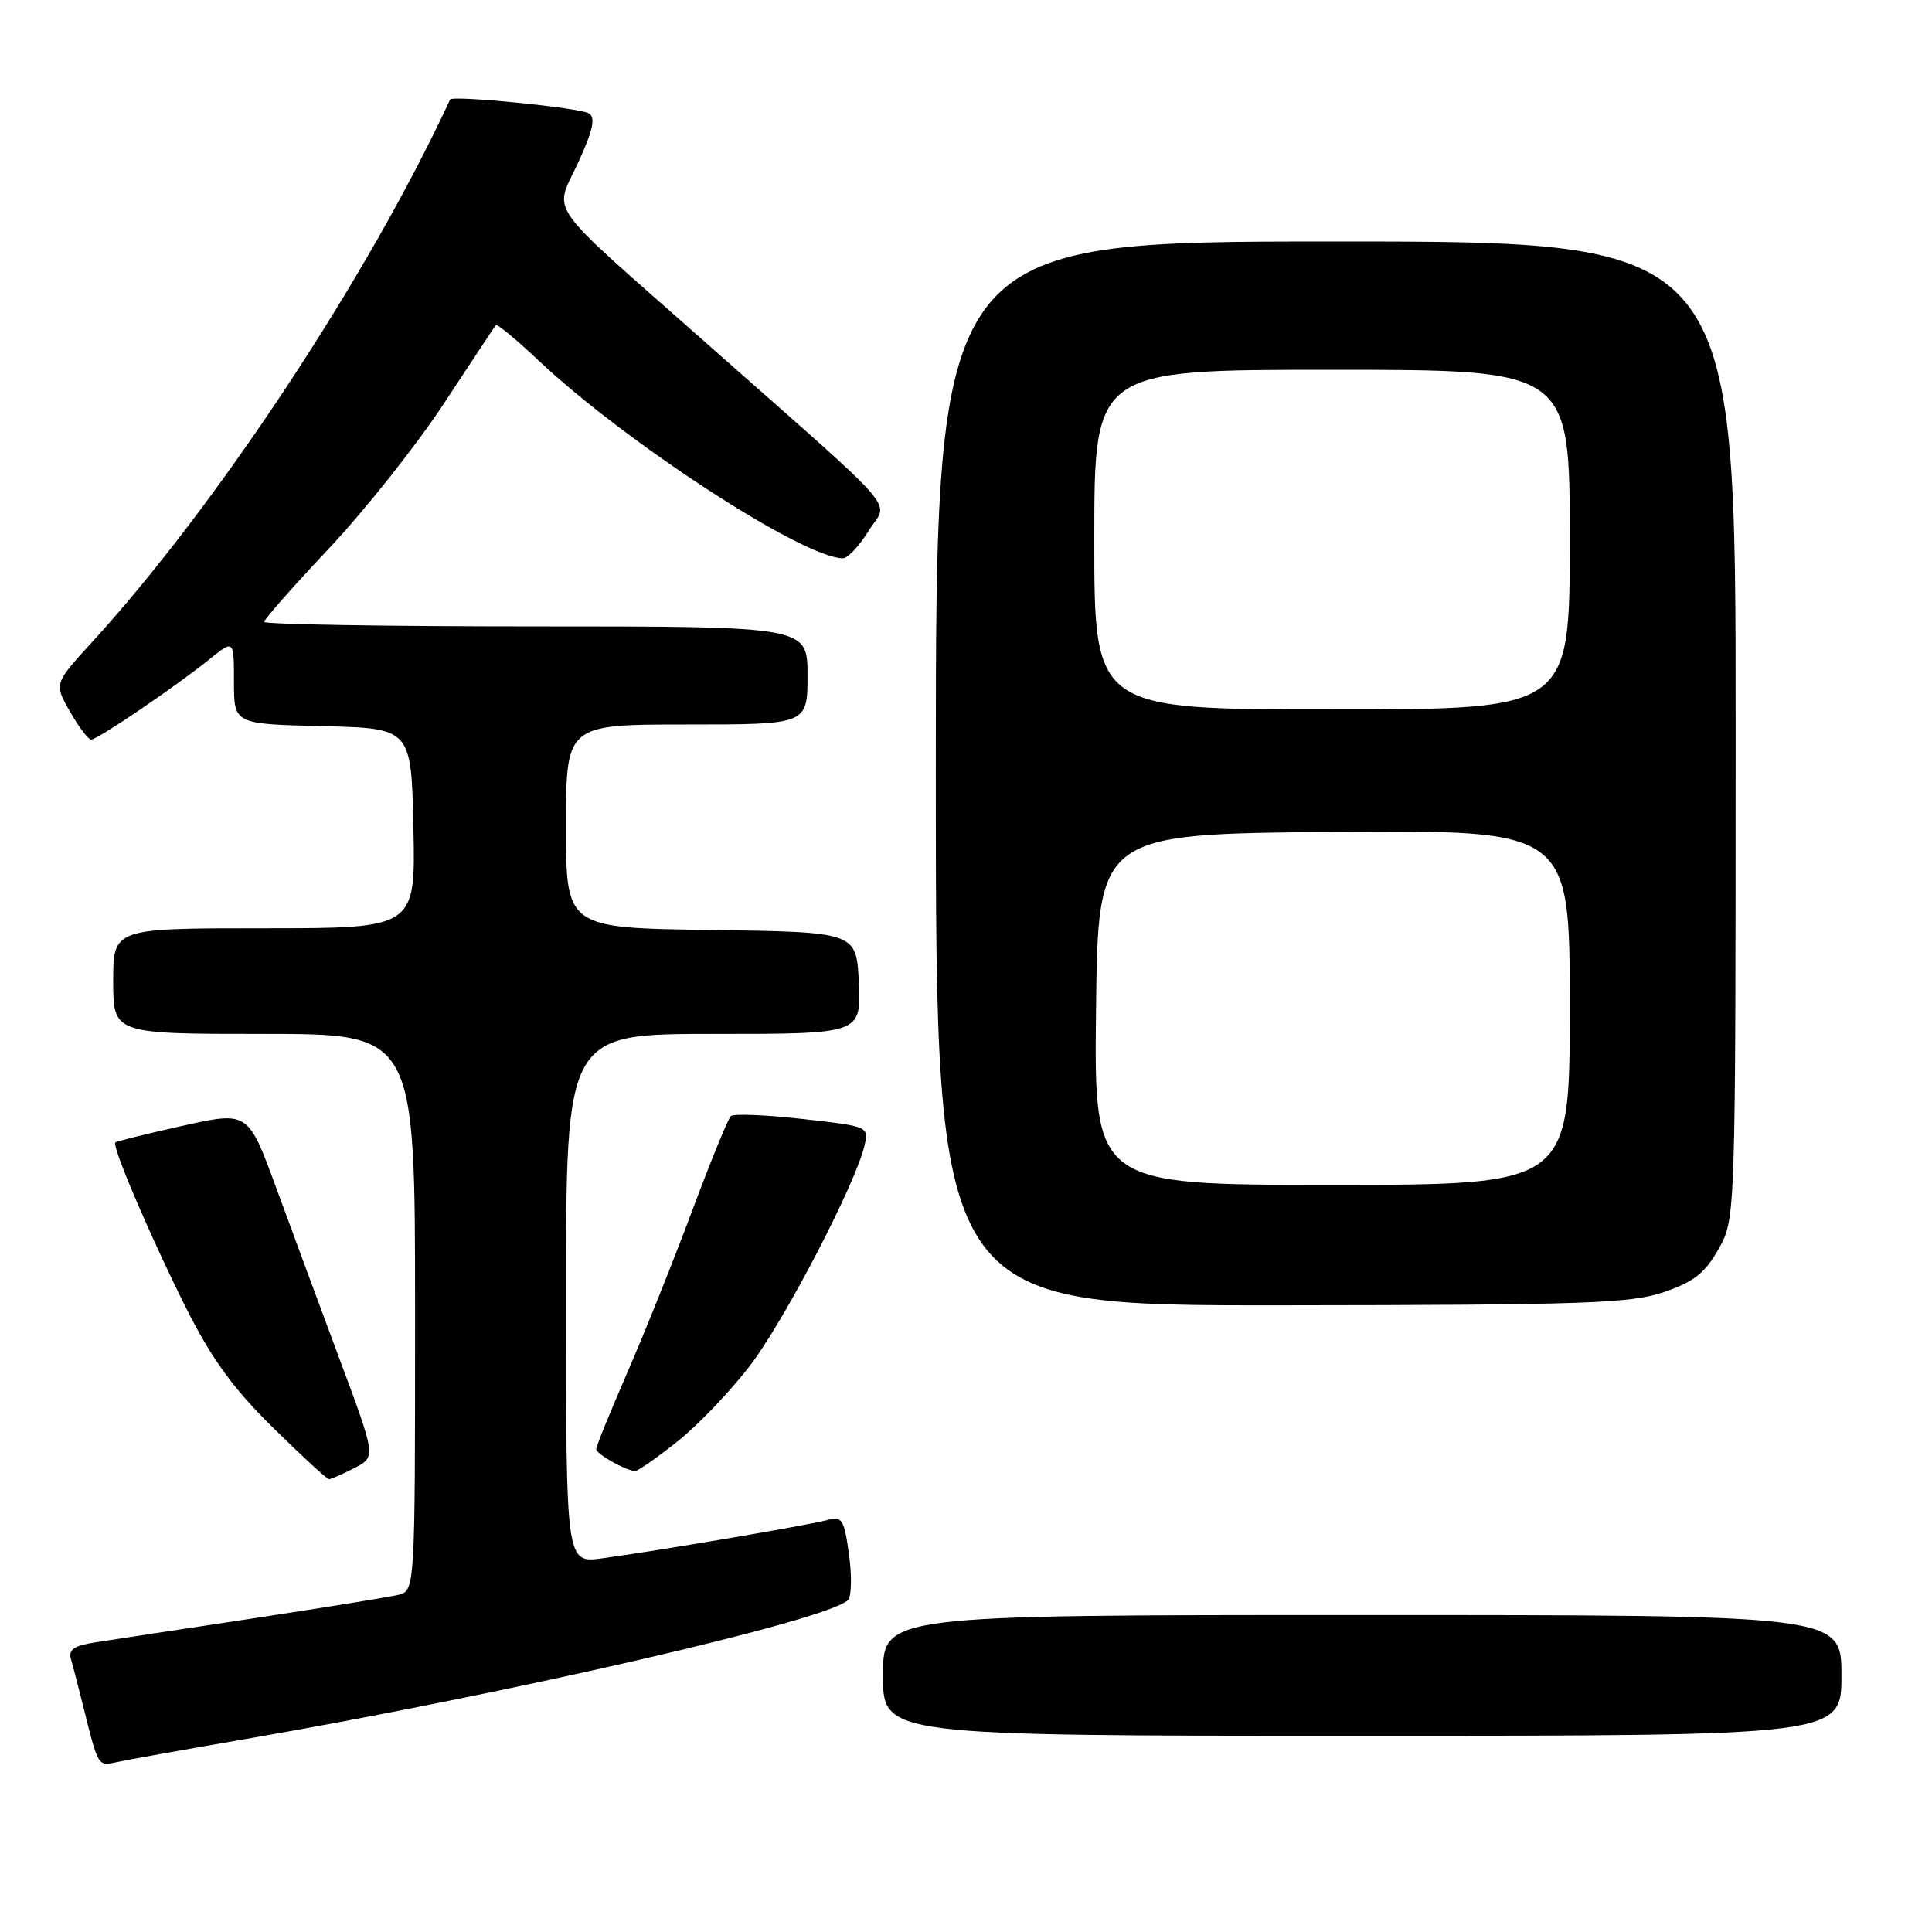 <?xml version="1.0" encoding="UTF-8" standalone="no"?>
<!DOCTYPE svg PUBLIC "-//W3C//DTD SVG 1.1//EN" "http://www.w3.org/Graphics/SVG/1.1/DTD/svg11.dtd" >
<svg xmlns="http://www.w3.org/2000/svg" xmlns:xlink="http://www.w3.org/1999/xlink" version="1.1" viewBox="0 0 256 256">
 <g >
 <path fill="currentColor"
d=" M 32.50 230.44 C 68.09 224.28 109.60 214.71 112.36 212.02 C 112.83 211.56 112.89 208.85 112.50 206.00 C 111.86 201.33 111.58 200.88 109.64 201.41 C 107.16 202.09 86.75 205.56 79.75 206.49 C 75.00 207.12 75.00 207.12 75.00 172.06 C 75.00 137.00 75.00 137.00 94.55 137.00 C 114.09 137.00 114.09 137.00 113.80 130.25 C 113.50 123.50 113.50 123.50 94.25 123.23 C 75.00 122.96 75.00 122.96 75.00 109.48 C 75.00 96.00 75.00 96.00 91.00 96.00 C 107.00 96.00 107.00 96.00 107.00 89.50 C 107.00 83.00 107.00 83.00 71.00 83.00 C 51.20 83.00 35.00 82.73 35.00 82.40 C 35.00 82.07 38.87 77.68 43.61 72.65 C 48.34 67.62 55.18 59.01 58.80 53.50 C 62.42 48.00 65.52 43.32 65.68 43.09 C 65.84 42.87 68.35 44.92 71.24 47.66 C 82.78 58.56 106.31 73.88 111.67 73.98 C 112.31 73.99 113.85 72.36 115.09 70.35 C 117.71 66.12 120.18 68.98 93.48 45.37 C 71.77 26.17 73.42 28.51 76.61 21.54 C 78.59 17.22 78.94 15.58 78.03 15.02 C 76.81 14.27 59.92 12.59 59.64 13.19 C 48.76 36.67 28.74 66.99 12.14 85.15 C 7.16 90.60 7.16 90.60 9.28 94.30 C 10.44 96.34 11.70 98.00 12.08 98.00 C 12.92 98.00 23.23 91.00 27.75 87.36 C 31.00 84.74 31.00 84.74 31.00 90.34 C 31.00 95.94 31.00 95.94 42.75 96.22 C 54.50 96.50 54.50 96.50 54.78 109.75 C 55.06 123.00 55.06 123.00 35.03 123.00 C 15.00 123.00 15.00 123.00 15.00 130.00 C 15.00 137.00 15.00 137.00 35.00 137.00 C 55.00 137.00 55.00 137.00 55.00 173.89 C 55.00 210.78 55.00 210.78 52.75 211.33 C 51.51 211.63 42.85 213.03 33.50 214.45 C 24.15 215.86 14.80 217.28 12.71 217.61 C 9.80 218.05 9.04 218.57 9.40 219.84 C 9.67 220.75 10.38 223.53 11.00 226.00 C 13.00 234.05 12.99 234.04 15.32 233.52 C 16.52 233.25 24.25 231.86 32.50 230.44 Z  M 244.00 222.00 C 244.00 214.00 244.00 214.00 180.50 214.00 C 117.00 214.00 117.00 214.00 117.00 222.00 C 117.00 230.00 117.00 230.00 180.50 230.00 C 244.00 230.00 244.00 230.00 244.00 222.00 Z  M 46.96 194.52 C 49.82 193.04 49.82 193.04 45.06 180.27 C 42.45 173.25 38.63 162.94 36.59 157.37 C 32.87 147.25 32.87 147.25 24.22 149.17 C 19.46 150.23 15.44 151.23 15.28 151.38 C 14.80 151.87 19.99 164.02 24.65 173.30 C 28.04 180.05 30.85 183.92 36.12 189.12 C 39.96 192.90 43.32 196.00 43.60 196.00 C 43.87 196.00 45.39 195.33 46.96 194.52 Z  M 89.82 190.96 C 92.61 188.73 96.98 184.14 99.54 180.74 C 104.13 174.63 113.32 156.93 114.53 151.88 C 115.15 149.26 115.15 149.26 106.33 148.27 C 101.47 147.72 97.20 147.55 96.84 147.89 C 96.47 148.22 94.16 153.90 91.69 160.50 C 89.22 167.10 85.36 176.74 83.10 181.92 C 80.85 187.10 79.00 191.65 79.00 192.02 C 79.00 192.65 82.75 194.78 84.12 194.93 C 84.46 194.97 87.02 193.18 89.82 190.96 Z  M 220.48 171.21 C 224.45 169.85 225.92 168.69 227.72 165.50 C 229.97 161.50 229.97 161.50 229.98 96.75 C 230.00 32.00 230.00 32.00 177.00 32.00 C 124.00 32.00 124.00 32.00 124.00 102.50 C 124.00 173.00 124.00 173.00 169.75 172.96 C 210.19 172.92 216.08 172.71 220.48 171.21 Z  M 145.23 133.75 C 145.50 110.50 145.50 110.50 176.75 110.24 C 208.00 109.97 208.00 109.97 208.00 133.49 C 208.00 157.00 208.00 157.00 176.48 157.00 C 144.96 157.00 144.96 157.00 145.23 133.75 Z  M 145.00 71.50 C 145.00 49.00 145.00 49.00 176.50 49.00 C 208.00 49.00 208.00 49.00 208.00 71.50 C 208.00 94.00 208.00 94.00 176.50 94.00 C 145.00 94.00 145.00 94.00 145.00 71.50 Z "/>
</g>
</svg>